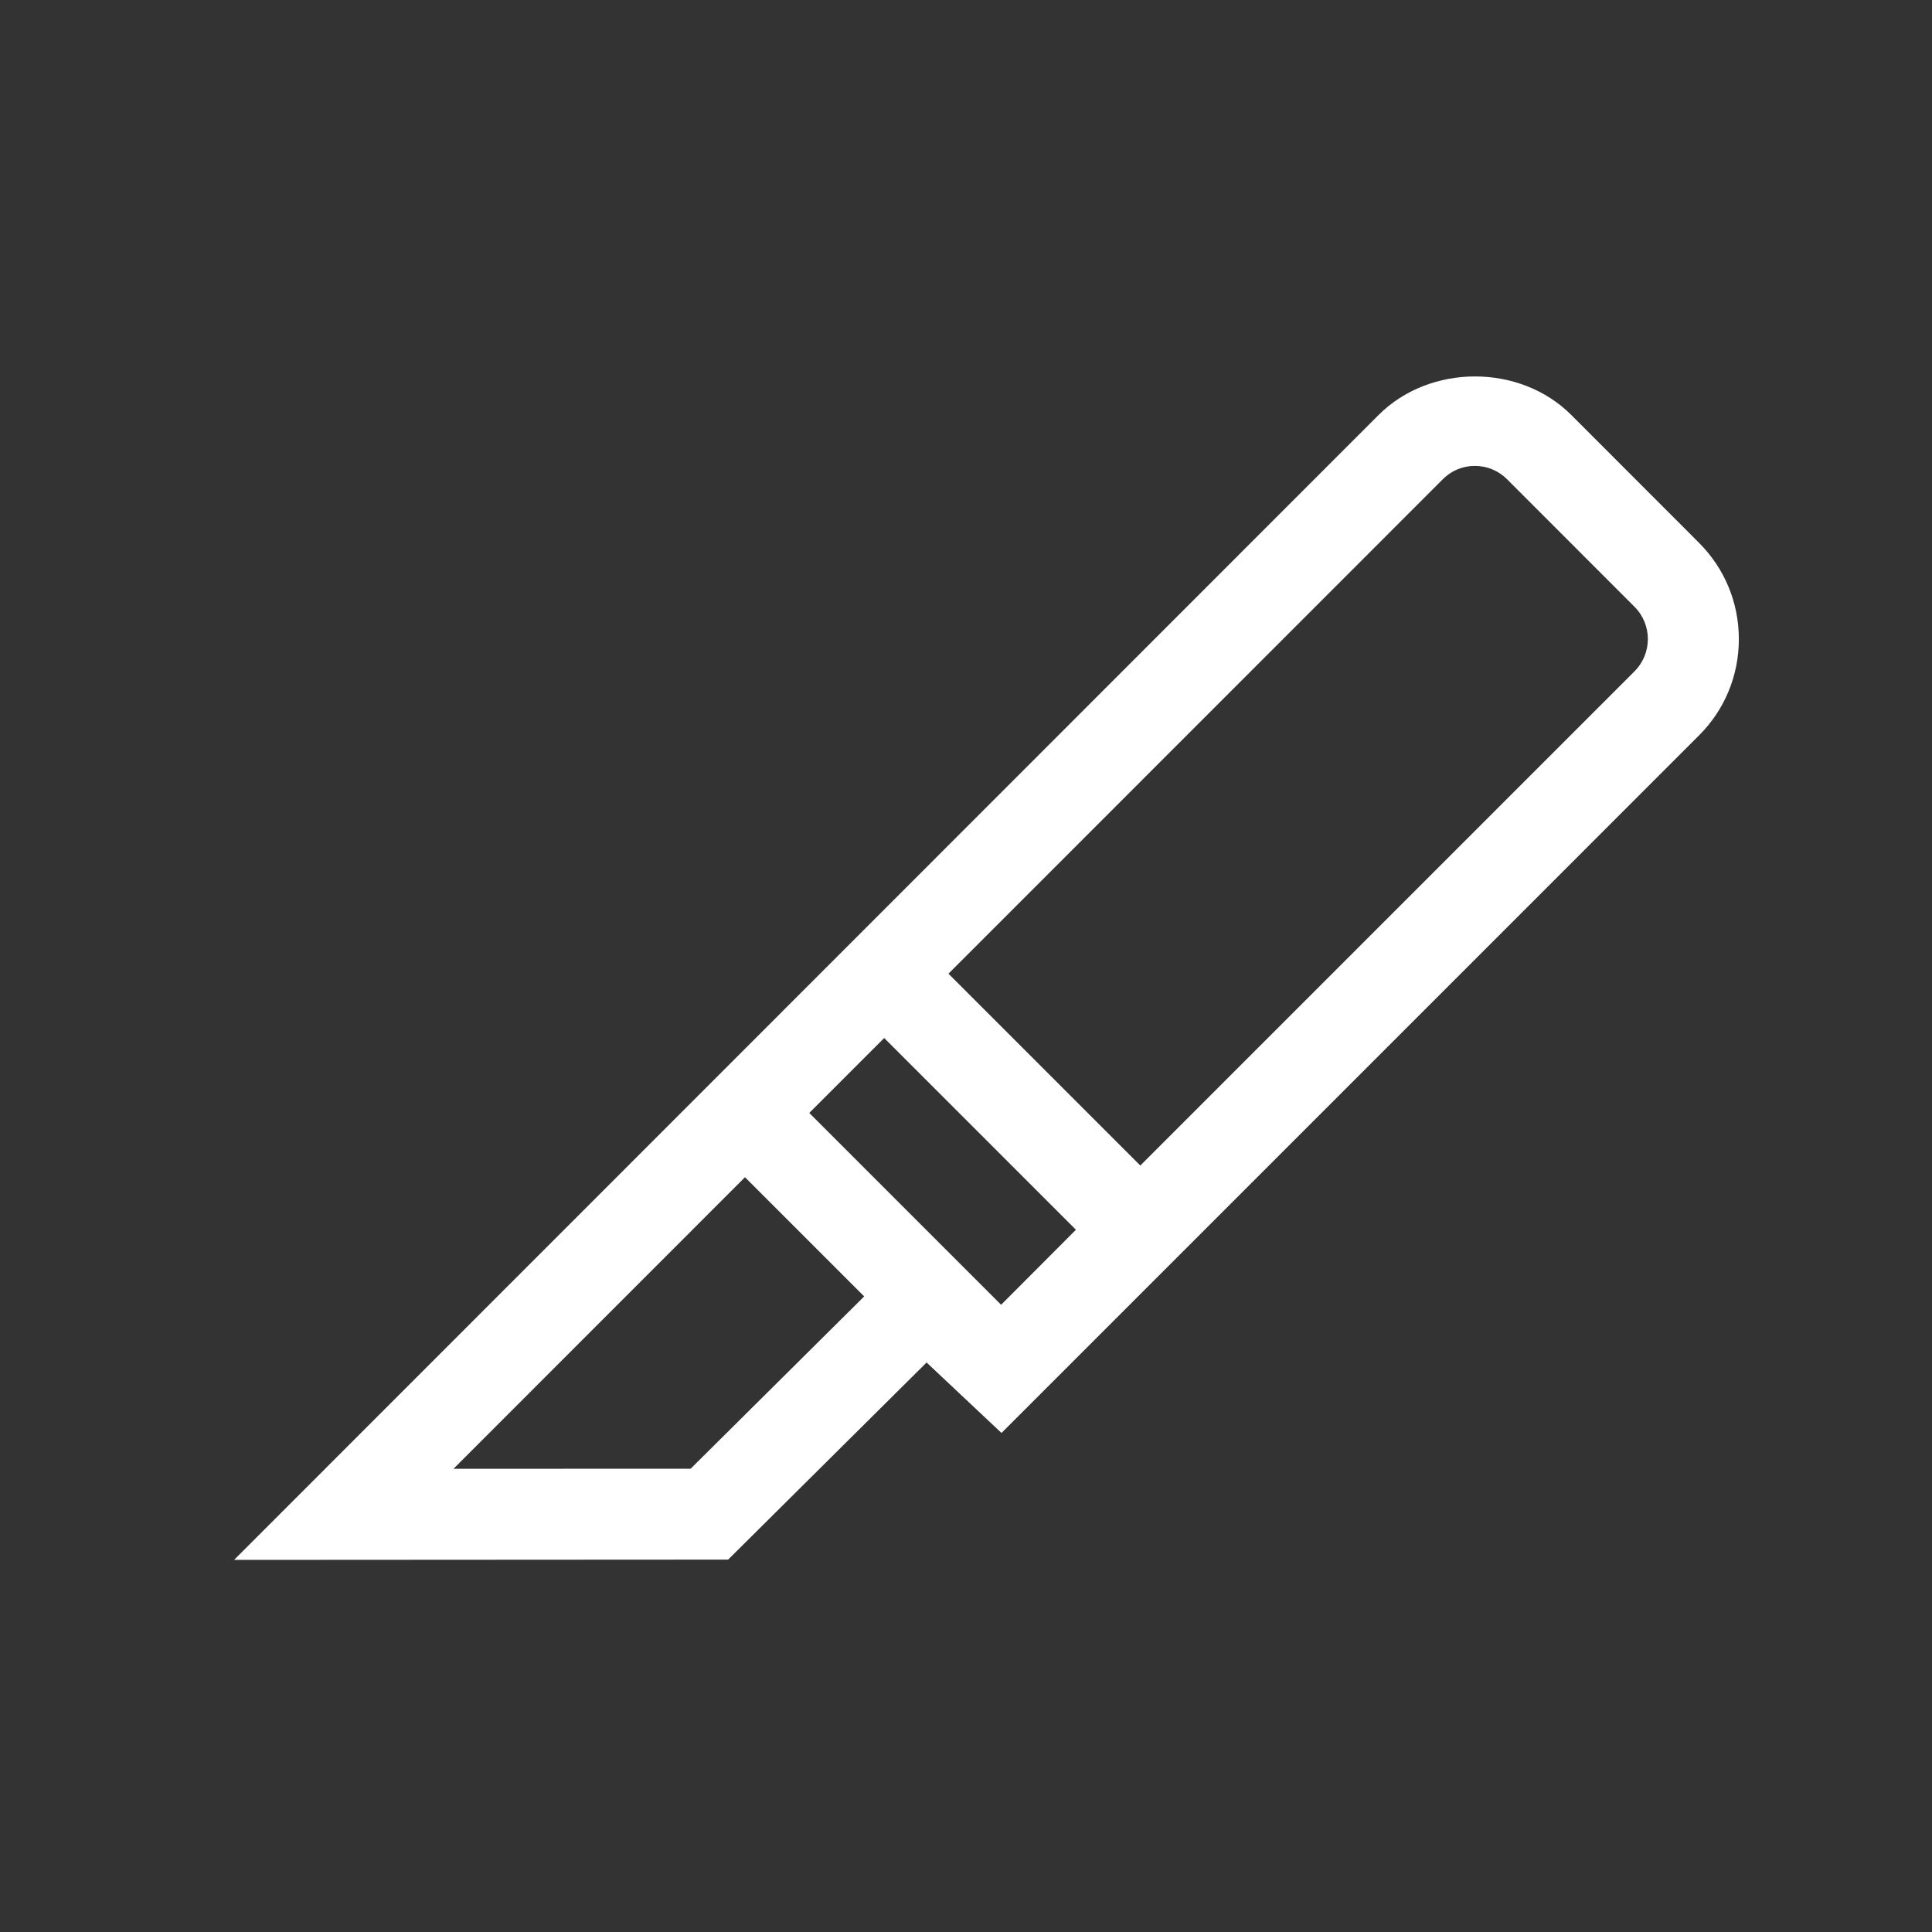 <!-- Generated by IcoMoon.io -->
<svg version="1.1" xmlns="http://www.w3.org/2000/svg" width="40" height="40" viewBox="0 0 40 40">
<rect x="0" y="0" width="40" height="40" fill="#333333" stroke="none"/>
<title>th-slice</title>
<path fill="#fff" d="M35.174 11.236l-2.641-2.643c-1.060-1.064-2.925-1.067-3.992 0l-23.695 23.703 10.229-0.006 4.109-4.081 1.551 1.459 14.44-14.441c0.533-0.531 0.826-1.24 0.826-1.995s-0.294-1.463-0.826-1.995zM16.755 23.042l1.551-1.551 3.97 3.97-1.549 1.553-3.972-3.972zM14.298 30.408l-4.909 0.002 6.035-6.037 2.468 2.468-3.593 3.567zM33.843 13.897l-10.234 10.234-3.972-3.972 10.234-10.236c0.177-0.179 0.412-0.277 0.664-0.277s0.488 0.098 0.666 0.275l2.641 2.643c0.367 0.369 0.367 0.964 0 1.333z"></path>
</svg>
